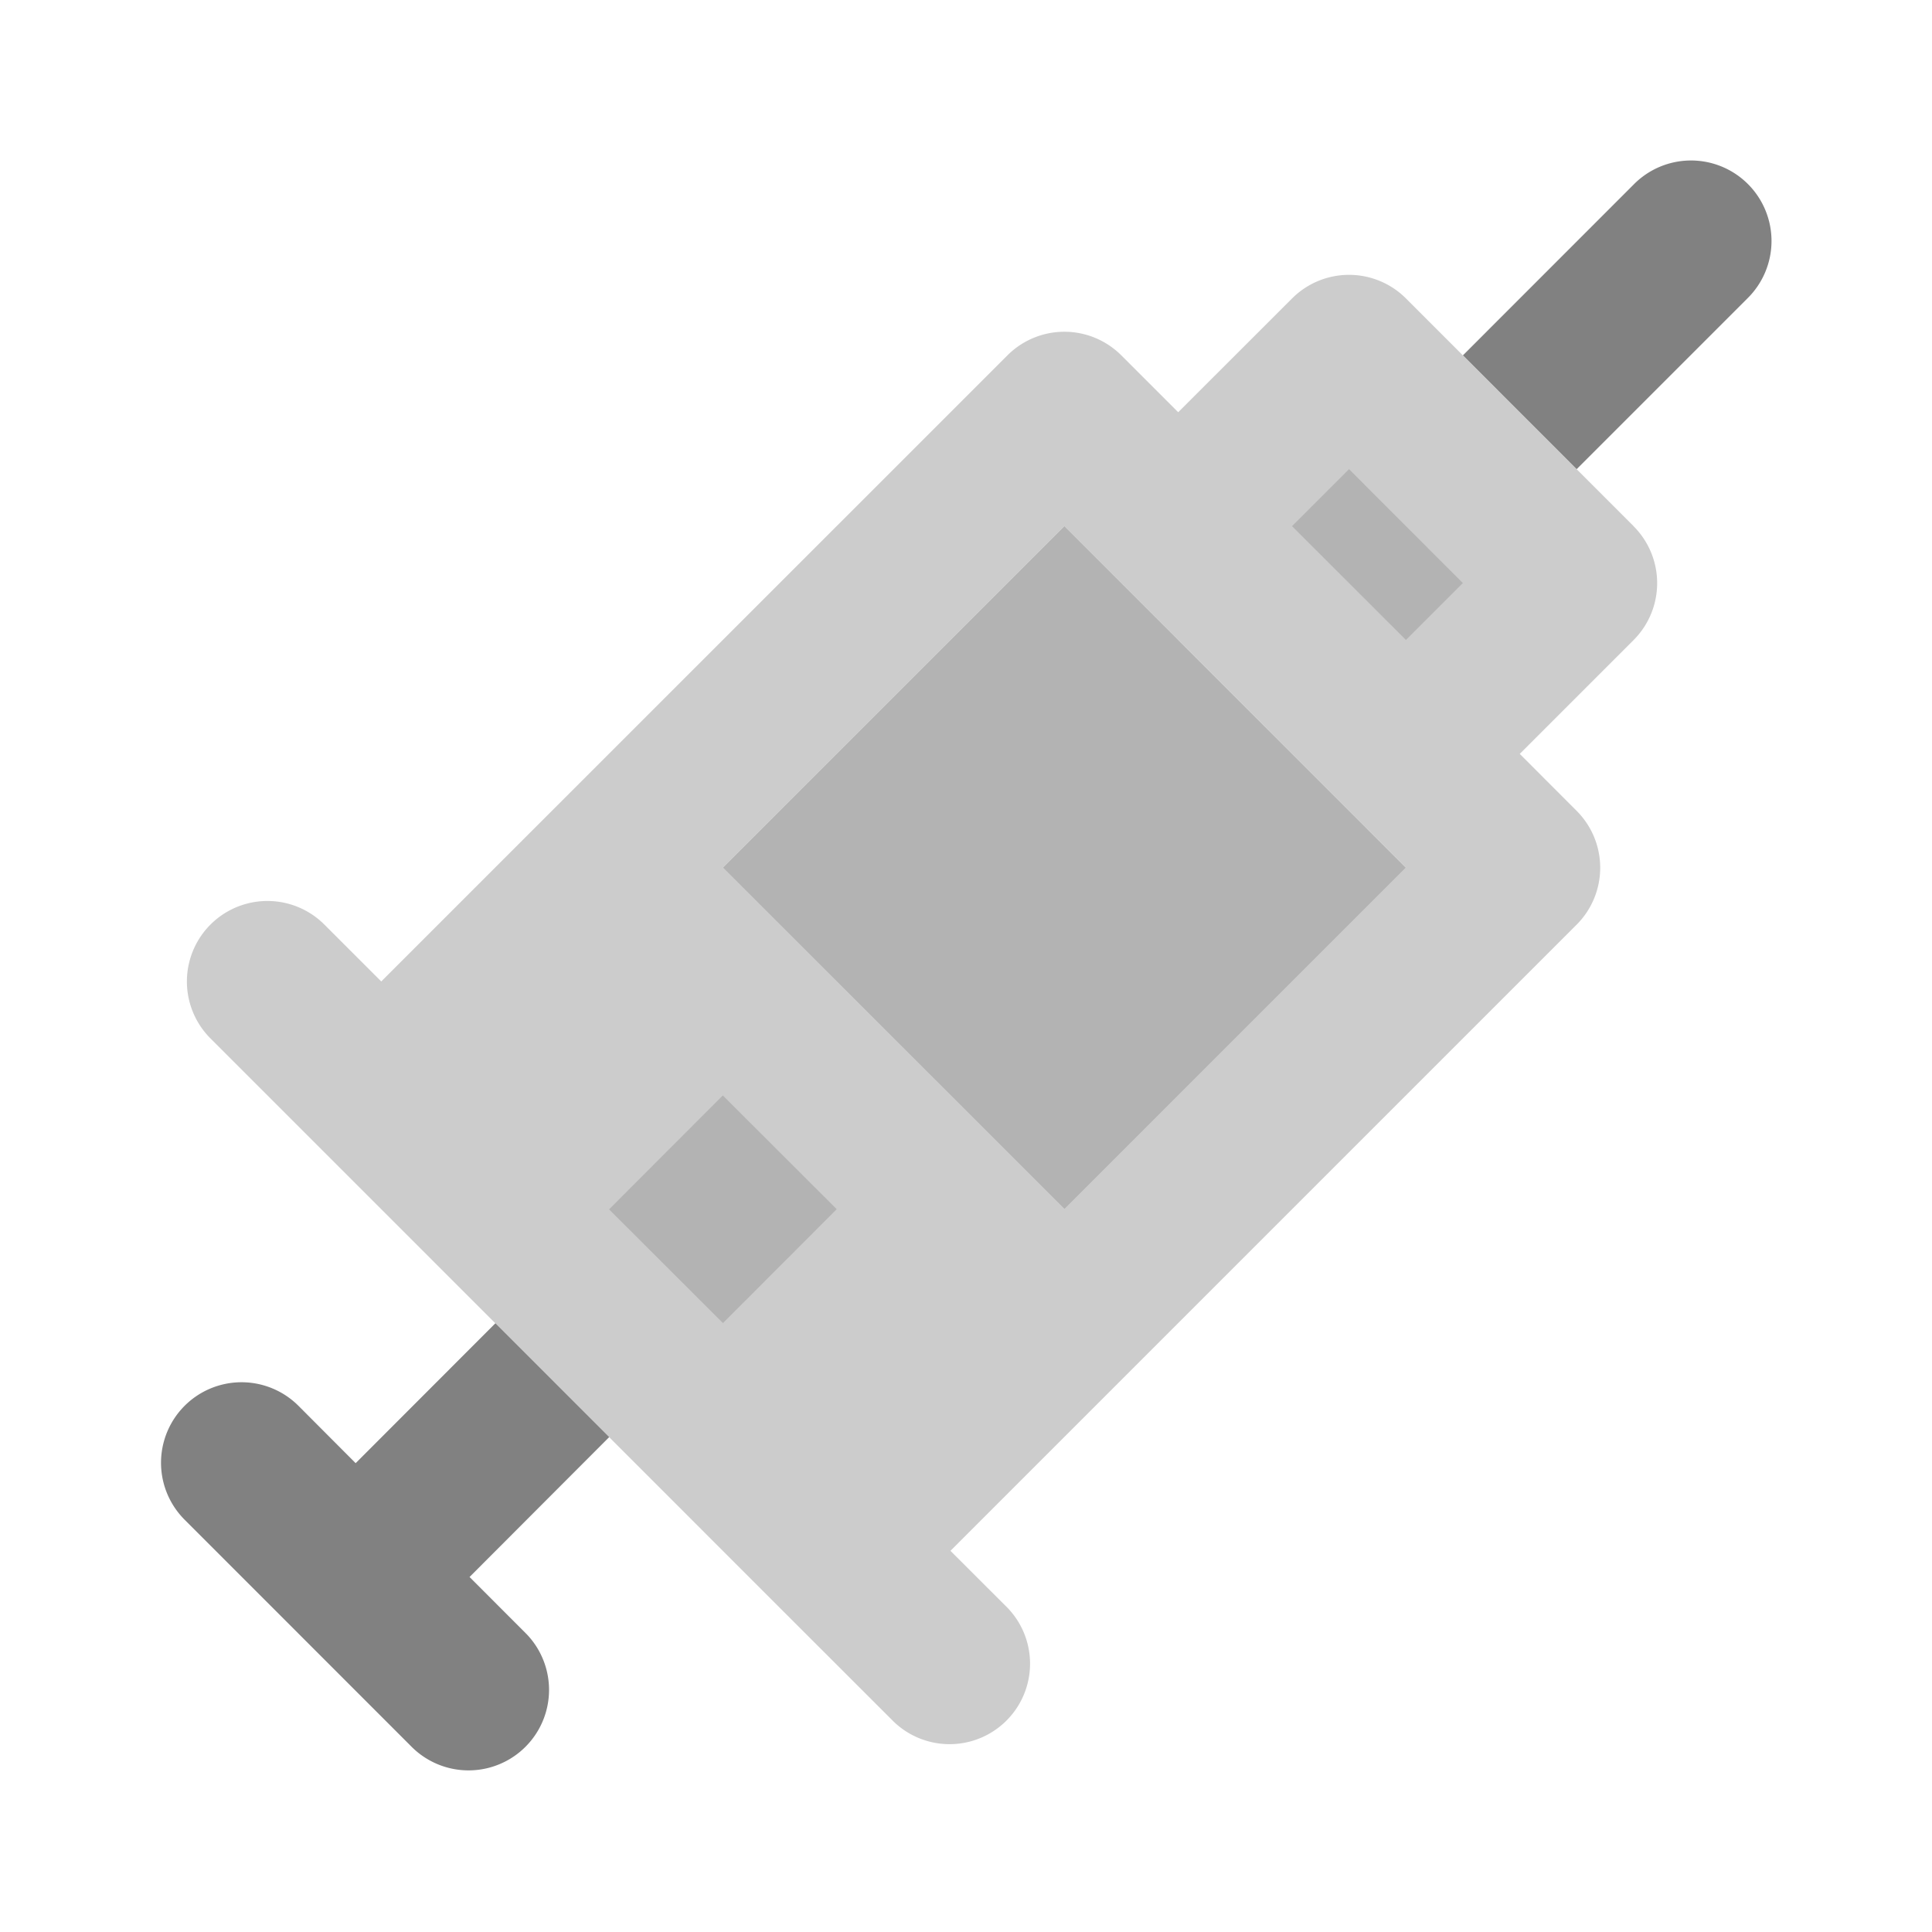 <svg xmlns="http://www.w3.org/2000/svg" width="24" height="24" fill="none" viewBox="0 0 24 24">
  <path fill="#CCC" d="M20.293 6.536l-2.828-2.829a1 1 0 00-1.414 0l-1.415 1.414-.707-.707a1 1 0 00-1.414 0l-7.779 7.778-.707-.707A1 1 0 102.615 12.9l1.414 1.414 5.657 5.658 1.415 1.414a1 1 0 001.414-1.414l-.708-.707 7.779-7.779a1 1 0 000-1.413l-.707-.708 1.414-1.414a1 1 0 000-1.414zm-7.071 8.485l-4.243-4.243 4.243-4.243 4.243 4.243-4.243 4.243z"/>
  <path fill="#818181" d="M21.707 2.28a1 1 0 00-1.414.013l-2.12 2.121 1.413 1.414 2.121-2.121a1 1 0 000-1.427z"/>
  <path fill="#B3B3B3" d="M16.05 6.536l1.415 1.414.707-.707-1.414-1.415-.708.708zM8.979 13.608l-1.413 1.415 1.415 1.413 1.413-1.415-1.415-1.413zM13.222 6.535l-4.243 4.243 4.244 4.243 4.242-4.242-4.243-4.244z"/>
  <path fill="#818181" d="M6.535 20.293l-.702-.703 1.735-1.738-1.414-1.414-1.736 1.738-.71-.712a1 1 0 00-1.415 1.414l2.828 2.829a1 1 0 001.422-1.406l-.008-.008z"/>
</svg>

